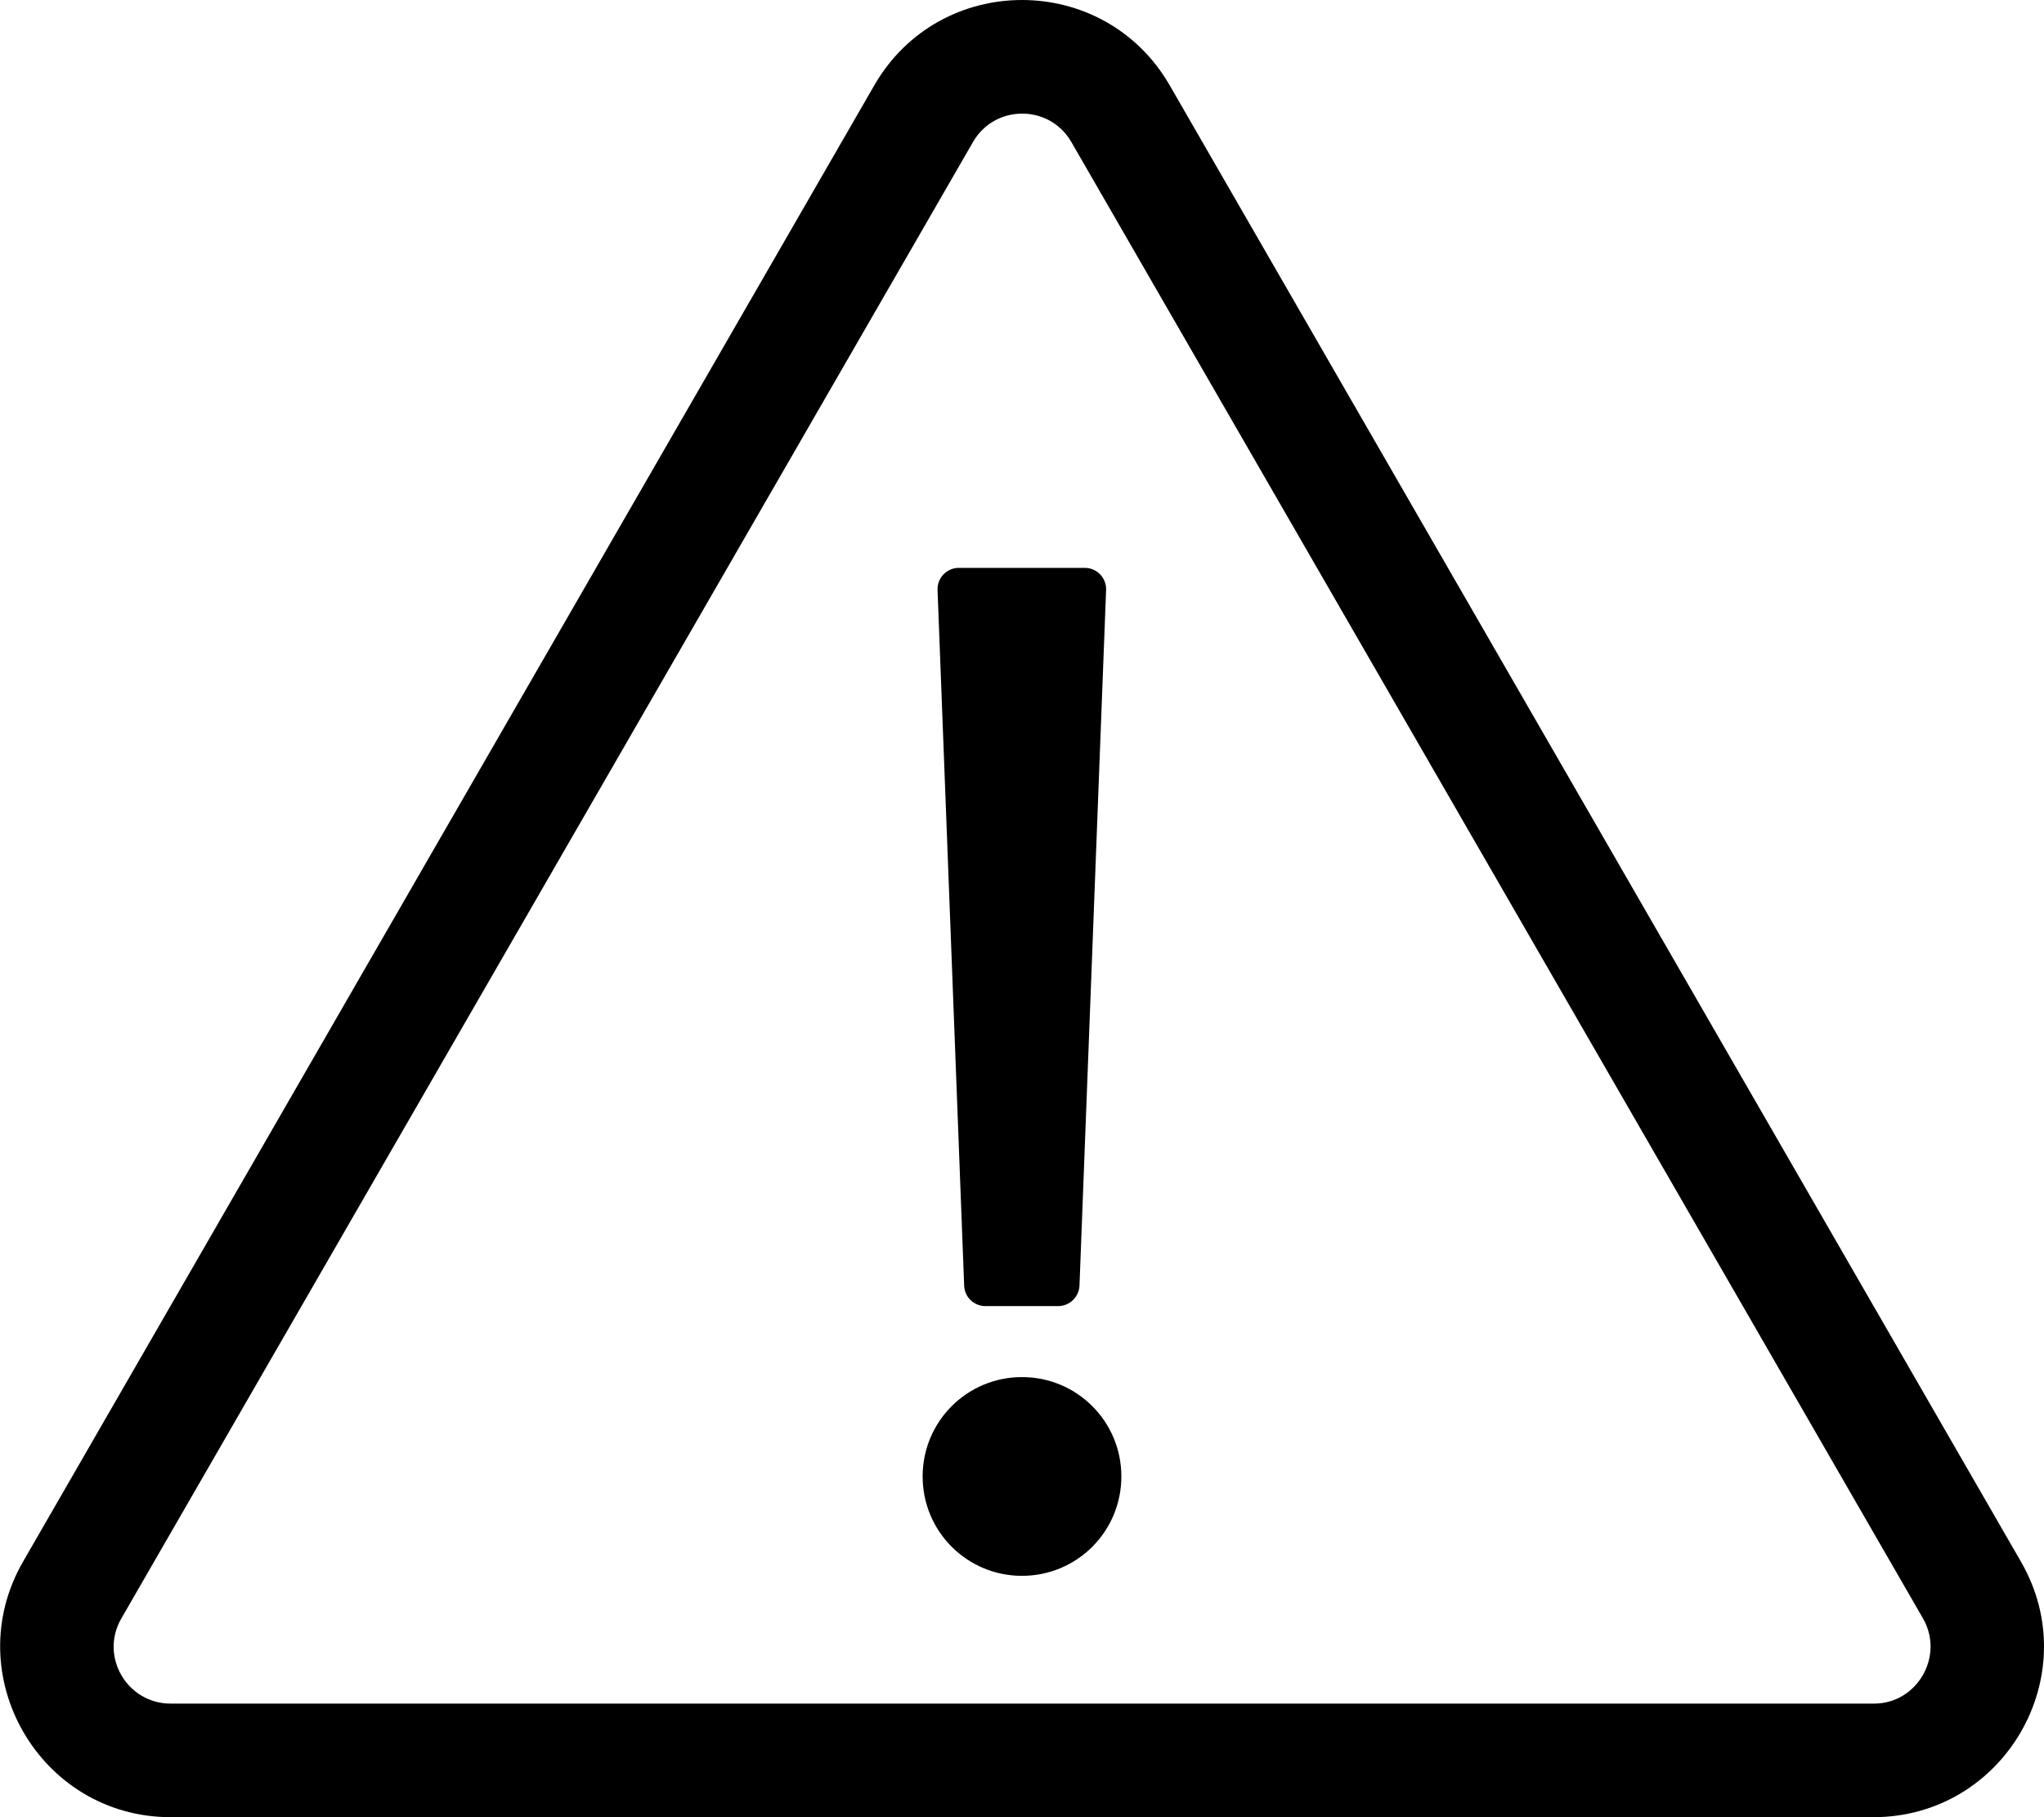<svg xmlns="http://www.w3.org/2000/svg" viewBox="0 0 576 512"><path d="M270.2 160h35.5c3.4 0 6.1 2.8 6 6.2l-7.5 196c-.1 3.2-2.8 5.8-6 5.8h-20.5c-3.2 0-5.9-2.5-6-5.8l-7.5-196c-.1-3.4 2.6-6.2 6-6.2zM288 388c-15.5 0-28 12.5-28 28s12.5 28 28 28 28-12.5 28-28-12.5-28-28-28zm281.5 52c18.5 32-4.7 72-41.6 72H48.1c-36.9 0-60-40.1-41.6-72L246.4 24c18.5-32 64.7-32 83.2 0l239.9 416zm-27.6 16l-240-416c-6.2-10.7-21.6-10.6-27.7 0l-240 416c-6.2 10.7 1.6 24 13.9 24h480c12.2 0 19.9-13.4 13.8-24z"/></svg>
